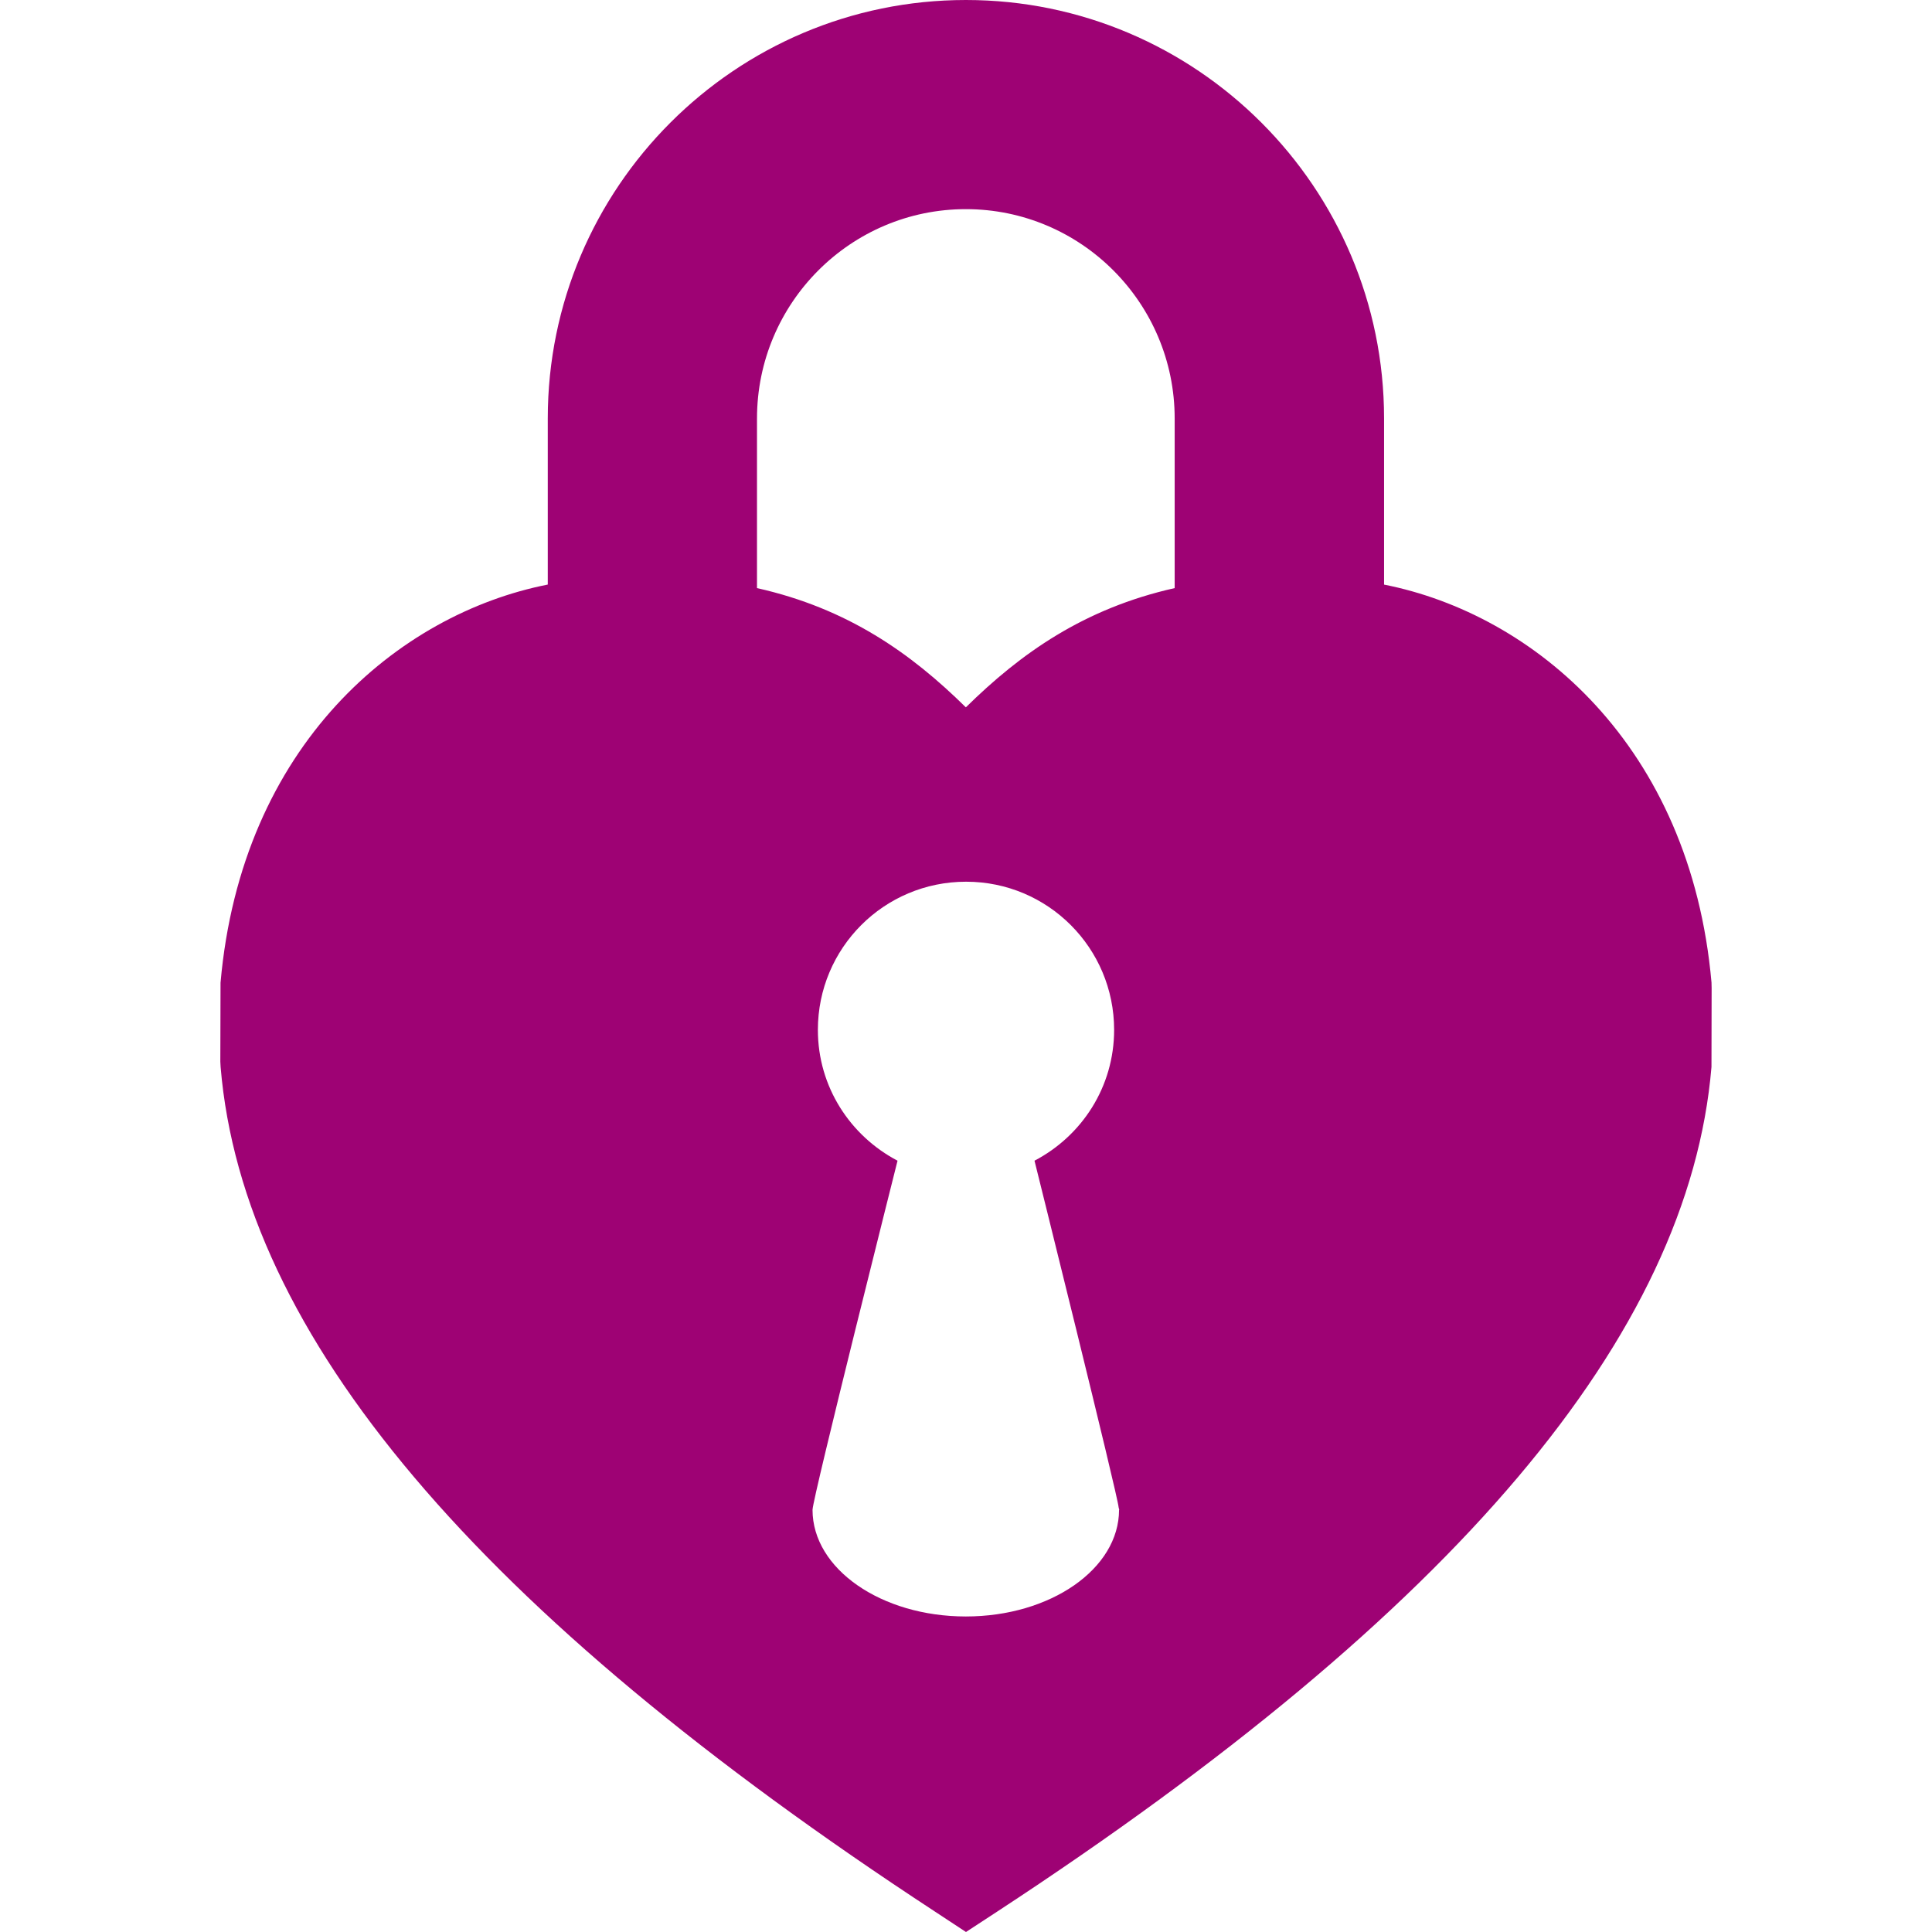 <?xml version="1.0" encoding="iso-8859-1"?>
<!-- Generator: Adobe Illustrator 16.0.0, SVG Export Plug-In . SVG Version: 6.00 Build 0)  -->
<!DOCTYPE svg PUBLIC "-//W3C//DTD SVG 1.1//EN" "http://www.w3.org/Graphics/SVG/1.1/DTD/svg11.dtd">
<svg xmlns="http://www.w3.org/2000/svg" xmlns:xlink="http://www.w3.org/1999/xlink" version="1.1" id="Capa_1" x="0px" y="0px" width="512px" height="512px" viewBox="0 0 47.001 47.001" style="enable-background:new 0 0 47.001 47.001;" xml:space="preserve">
<g>
	<path d="M41.637,23.905c-0.509-5.775-4.326-8.964-7.966-9.683v-4.043C33.671,4.567,29.109,0,23.498,0   c-5.611,0-10.172,4.566-10.172,10.179v4.042c-3.636,0.717-7.452,3.902-7.961,9.687L5.36,25.826l0.007,0.131   c0.545,6.525,6.225,13.244,17.37,20.542l0.763,0.502l0.763-0.499c11.146-7.298,16.825-14.02,17.373-20.545l0.004-1.919   L41.637,23.905z M27.224,36.729L27.224,36.729c0,1.438-1.669,2.596-3.728,2.596c-2.058,0-3.729-1.158-3.729-2.594   c0-0.281,2.068-8.494,2.068-8.494c-1.147-0.602-1.938-1.793-1.938-3.183c0-1.989,1.608-3.604,3.606-3.604   c1.993,0,3.601,1.615,3.601,3.604c0,1.39-0.787,2.581-1.937,3.183c0,0,2.039,8.193,2.047,8.438l0.015,0.057h-0.005V36.729z    M28.577,14.307c-2.209,0.496-3.746,1.587-5.08,2.901c-1.332-1.313-2.87-2.405-5.081-2.901V10.18c0-2.809,2.279-5.092,5.081-5.092   s5.08,2.283,5.08,5.092V14.307z" fill="#9e0274"/>
</g>
<g>
</g>
<g>
</g>
<g>
</g>
<g>
</g>
<g>
</g>
<g>
</g>
<g>
</g>
<g>
</g>
<g>
</g>
<g>
</g>
<g>
</g>
<g>
</g>
<g>
</g>
<g>
</g>
<g>
</g>
</svg>
